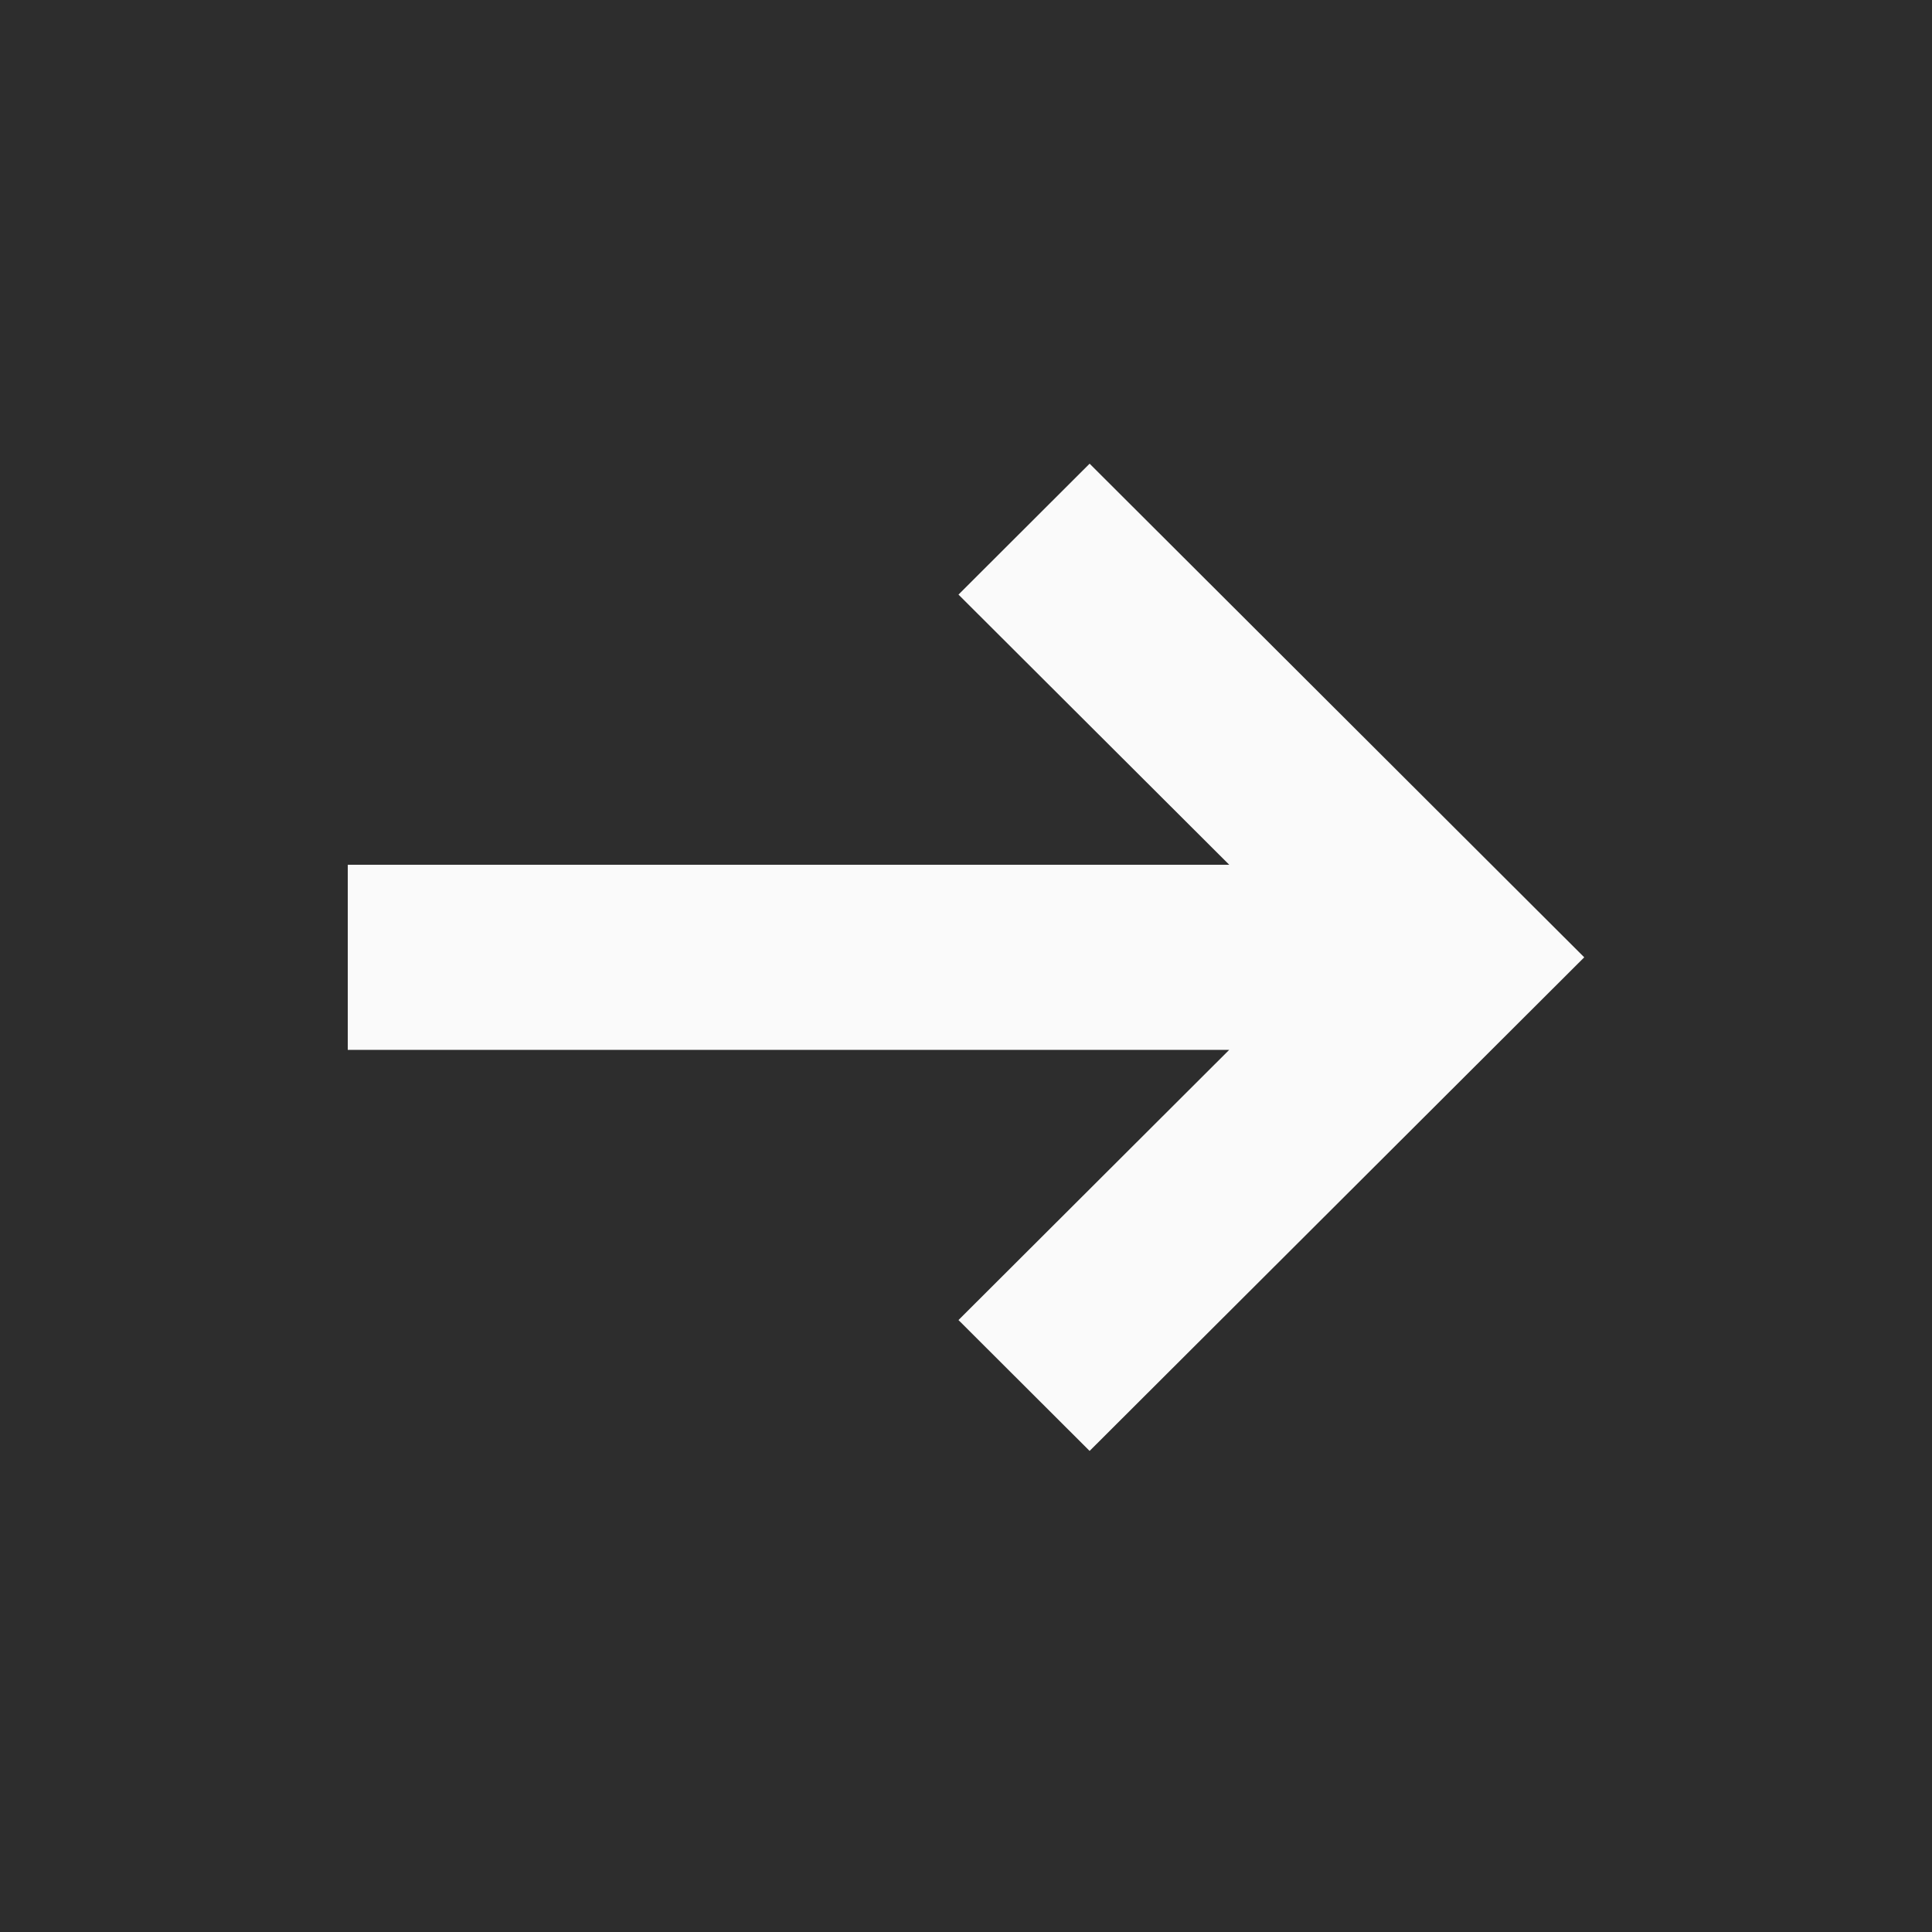 <svg width="100" height="100" viewBox="0 0 100 100" fill="none" xmlns="http://www.w3.org/2000/svg">
<rect x="0" y="0" width="100" height="100" fill="#808080" stroke="none"/>
<rect x="-2" y="2" width="96" height="96" transform="matrix(-1 0 0 1 96 0)" fill="#2D2D2D" stroke="#2D2D2D" stroke-width="4"/>
<path d="M56.398 75.1L82 49.55L56.398 24L49.611 30.776L63.626 44.761H18V54.342H63.622L49.611 68.326L56.398 75.1Z" fill="#FAFAFA"/>
</svg>
